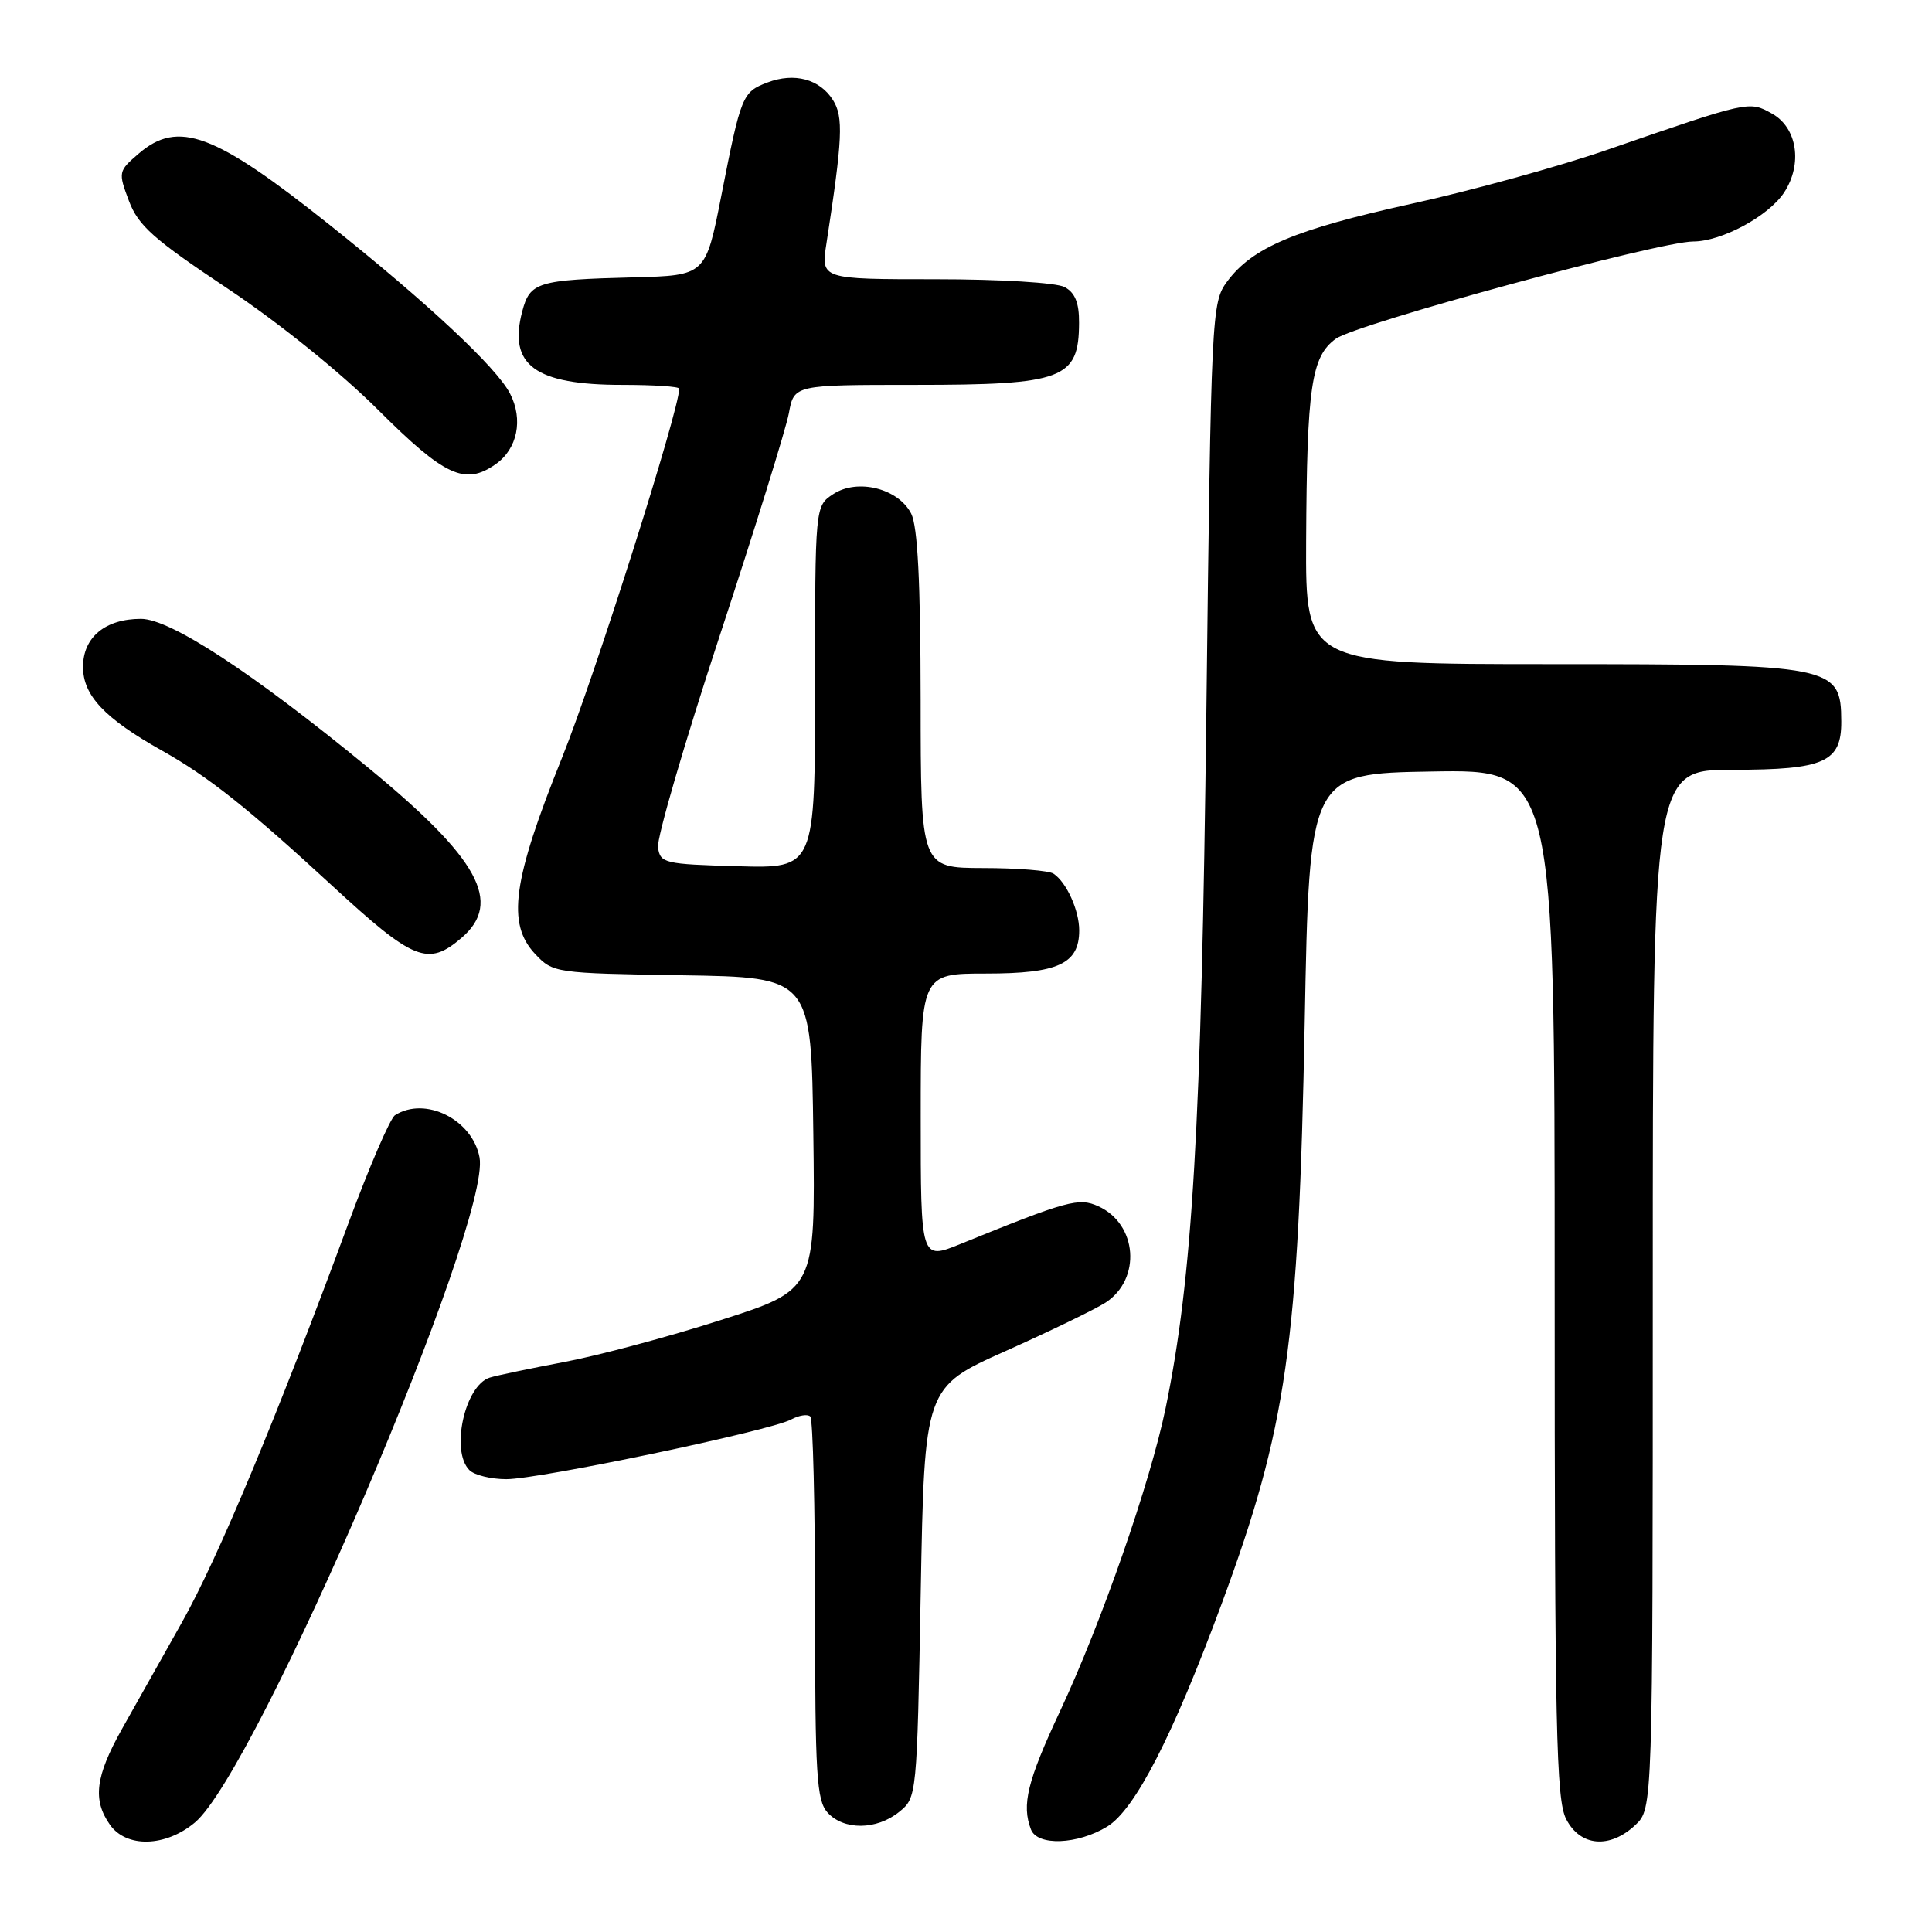<?xml version="1.0" encoding="UTF-8" standalone="no"?>
<!DOCTYPE svg PUBLIC "-//W3C//DTD SVG 1.1//EN" "http://www.w3.org/Graphics/SVG/1.1/DTD/svg11.dtd" >
<svg xmlns="http://www.w3.org/2000/svg" xmlns:xlink="http://www.w3.org/1999/xlink" version="1.1" viewBox="0 0 256 256">
 <g >
 <path fill="currentColor"
d=" M 25.84 241.48 C 34.06 234.56 65.14 161.91 63.54 153.36 C 62.60 148.34 56.35 145.22 52.34 147.77 C 51.71 148.17 48.94 154.58 46.20 162.00 C 36.70 187.75 28.86 206.54 24.09 215.00 C 21.45 219.68 17.88 226.03 16.15 229.12 C 12.64 235.39 12.25 238.49 14.56 241.78 C 16.74 244.89 21.95 244.75 25.84 241.48 Z  M 146.70 242.04 C 150.39 239.79 155.40 230.04 161.88 212.50 C 170.51 189.15 172.07 178.19 172.88 135.50 C 173.50 102.50 173.50 102.50 189.75 102.23 C 206.00 101.95 206.00 101.95 206.00 170.02 C 206.00 229.09 206.20 238.49 207.53 241.05 C 209.40 244.68 213.30 245.01 216.69 241.83 C 219.00 239.65 219.00 239.65 219.00 170.83 C 219.00 102.00 219.00 102.00 229.67 102.00 C 241.74 102.00 244.01 100.98 243.98 95.60 C 243.95 88.18 243.06 88.00 205.57 88.00 C 173.00 88.00 173.00 88.00 173.07 71.75 C 173.17 51.24 173.75 47.25 177.00 44.89 C 179.69 42.93 219.85 32.00 224.35 32.00 C 228.12 32.00 234.35 28.64 236.41 25.50 C 238.88 21.73 238.14 16.92 234.81 15.06 C 231.75 13.35 231.81 13.34 213.00 19.84 C 206.68 22.03 194.97 25.26 187.00 27.01 C 171.56 30.42 165.94 32.79 162.59 37.32 C 160.55 40.08 160.48 41.47 159.85 94.32 C 159.19 149.34 158.02 169.29 154.45 186.59 C 152.40 196.49 145.98 214.94 140.46 226.74 C 136.12 236.03 135.35 239.15 136.61 242.42 C 137.46 244.63 142.78 244.43 146.70 242.04 Z  M 119.14 240.09 C 121.49 238.19 121.50 238.08 122.00 211.00 C 122.50 183.82 122.50 183.82 133.27 179.01 C 139.20 176.36 145.15 173.47 146.51 172.59 C 151.26 169.47 150.71 162.19 145.54 159.84 C 142.95 158.66 141.50 159.05 127.25 164.84 C 122.00 166.97 122.00 166.97 122.00 147.99 C 122.00 129.00 122.00 129.00 130.67 129.00 C 140.22 129.00 143.00 127.71 143.00 123.28 C 143.00 120.63 141.32 116.91 139.60 115.77 C 139.00 115.36 134.79 115.02 130.25 115.02 C 122.00 115.00 122.00 115.00 121.99 92.75 C 121.97 77.10 121.60 69.78 120.74 68.06 C 119.04 64.72 113.63 63.36 110.41 65.47 C 108.00 67.05 108.00 67.05 108.00 91.06 C 108.00 115.07 108.00 115.07 97.75 114.78 C 88.03 114.51 87.48 114.38 87.19 112.29 C 87.01 111.07 90.69 98.47 95.35 84.29 C 100.02 70.10 104.15 56.81 104.53 54.75 C 105.22 51.00 105.22 51.00 121.18 51.00 C 140.91 51.00 142.95 50.23 142.98 42.79 C 143.00 40.13 142.45 38.78 141.07 38.04 C 139.98 37.45 132.50 37.00 123.95 37.00 C 108.77 37.00 108.77 37.00 109.51 32.25 C 111.65 18.35 111.78 15.50 110.38 13.27 C 108.63 10.48 105.26 9.57 101.69 10.93 C 98.37 12.19 98.19 12.62 95.58 25.92 C 93.50 36.50 93.50 36.50 84.00 36.75 C 71.20 37.08 70.22 37.38 69.20 41.26 C 67.32 48.39 70.87 51.00 82.45 51.00 C 86.60 51.00 90.00 51.22 90.00 51.50 C 90.00 54.36 78.79 89.65 74.49 100.35 C 67.92 116.67 67.13 122.38 70.90 126.40 C 73.28 128.92 73.51 128.96 90.40 129.23 C 107.50 129.50 107.50 129.50 107.77 150.21 C 108.04 170.91 108.04 170.91 95.50 174.92 C 88.61 177.13 79.26 179.63 74.73 180.48 C 70.20 181.34 65.78 182.26 64.90 182.54 C 61.59 183.57 59.67 192.27 62.20 194.80 C 62.86 195.46 65.06 196.00 67.09 196.00 C 71.44 196.00 102.02 189.60 104.81 188.10 C 105.87 187.53 107.02 187.35 107.37 187.70 C 107.72 188.05 108.00 199.59 108.00 213.34 C 108.00 235.20 108.21 238.57 109.65 240.17 C 111.80 242.54 116.15 242.51 119.14 240.09 Z  M 61.16 124.27 C 66.64 119.58 63.45 113.77 48.80 101.73 C 33.49 89.15 22.57 82.00 18.68 82.00 C 13.95 82.00 11.00 84.44 11.00 88.37 C 11.00 92.16 13.86 95.19 21.50 99.48 C 27.59 102.90 32.86 107.08 43.99 117.34 C 54.82 127.33 56.71 128.09 61.16 124.27 Z  M 65.66 61.52 C 68.56 59.50 69.36 55.59 67.58 52.15 C 65.78 48.67 56.69 40.17 43.68 29.80 C 28.42 17.64 23.62 15.84 18.37 20.36 C 15.68 22.67 15.65 22.81 17.08 26.61 C 18.32 29.90 20.32 31.68 30.12 38.21 C 36.92 42.74 45.16 49.38 50.10 54.31 C 58.92 63.11 61.61 64.36 65.66 61.52 Z "/>
</g>
</svg>